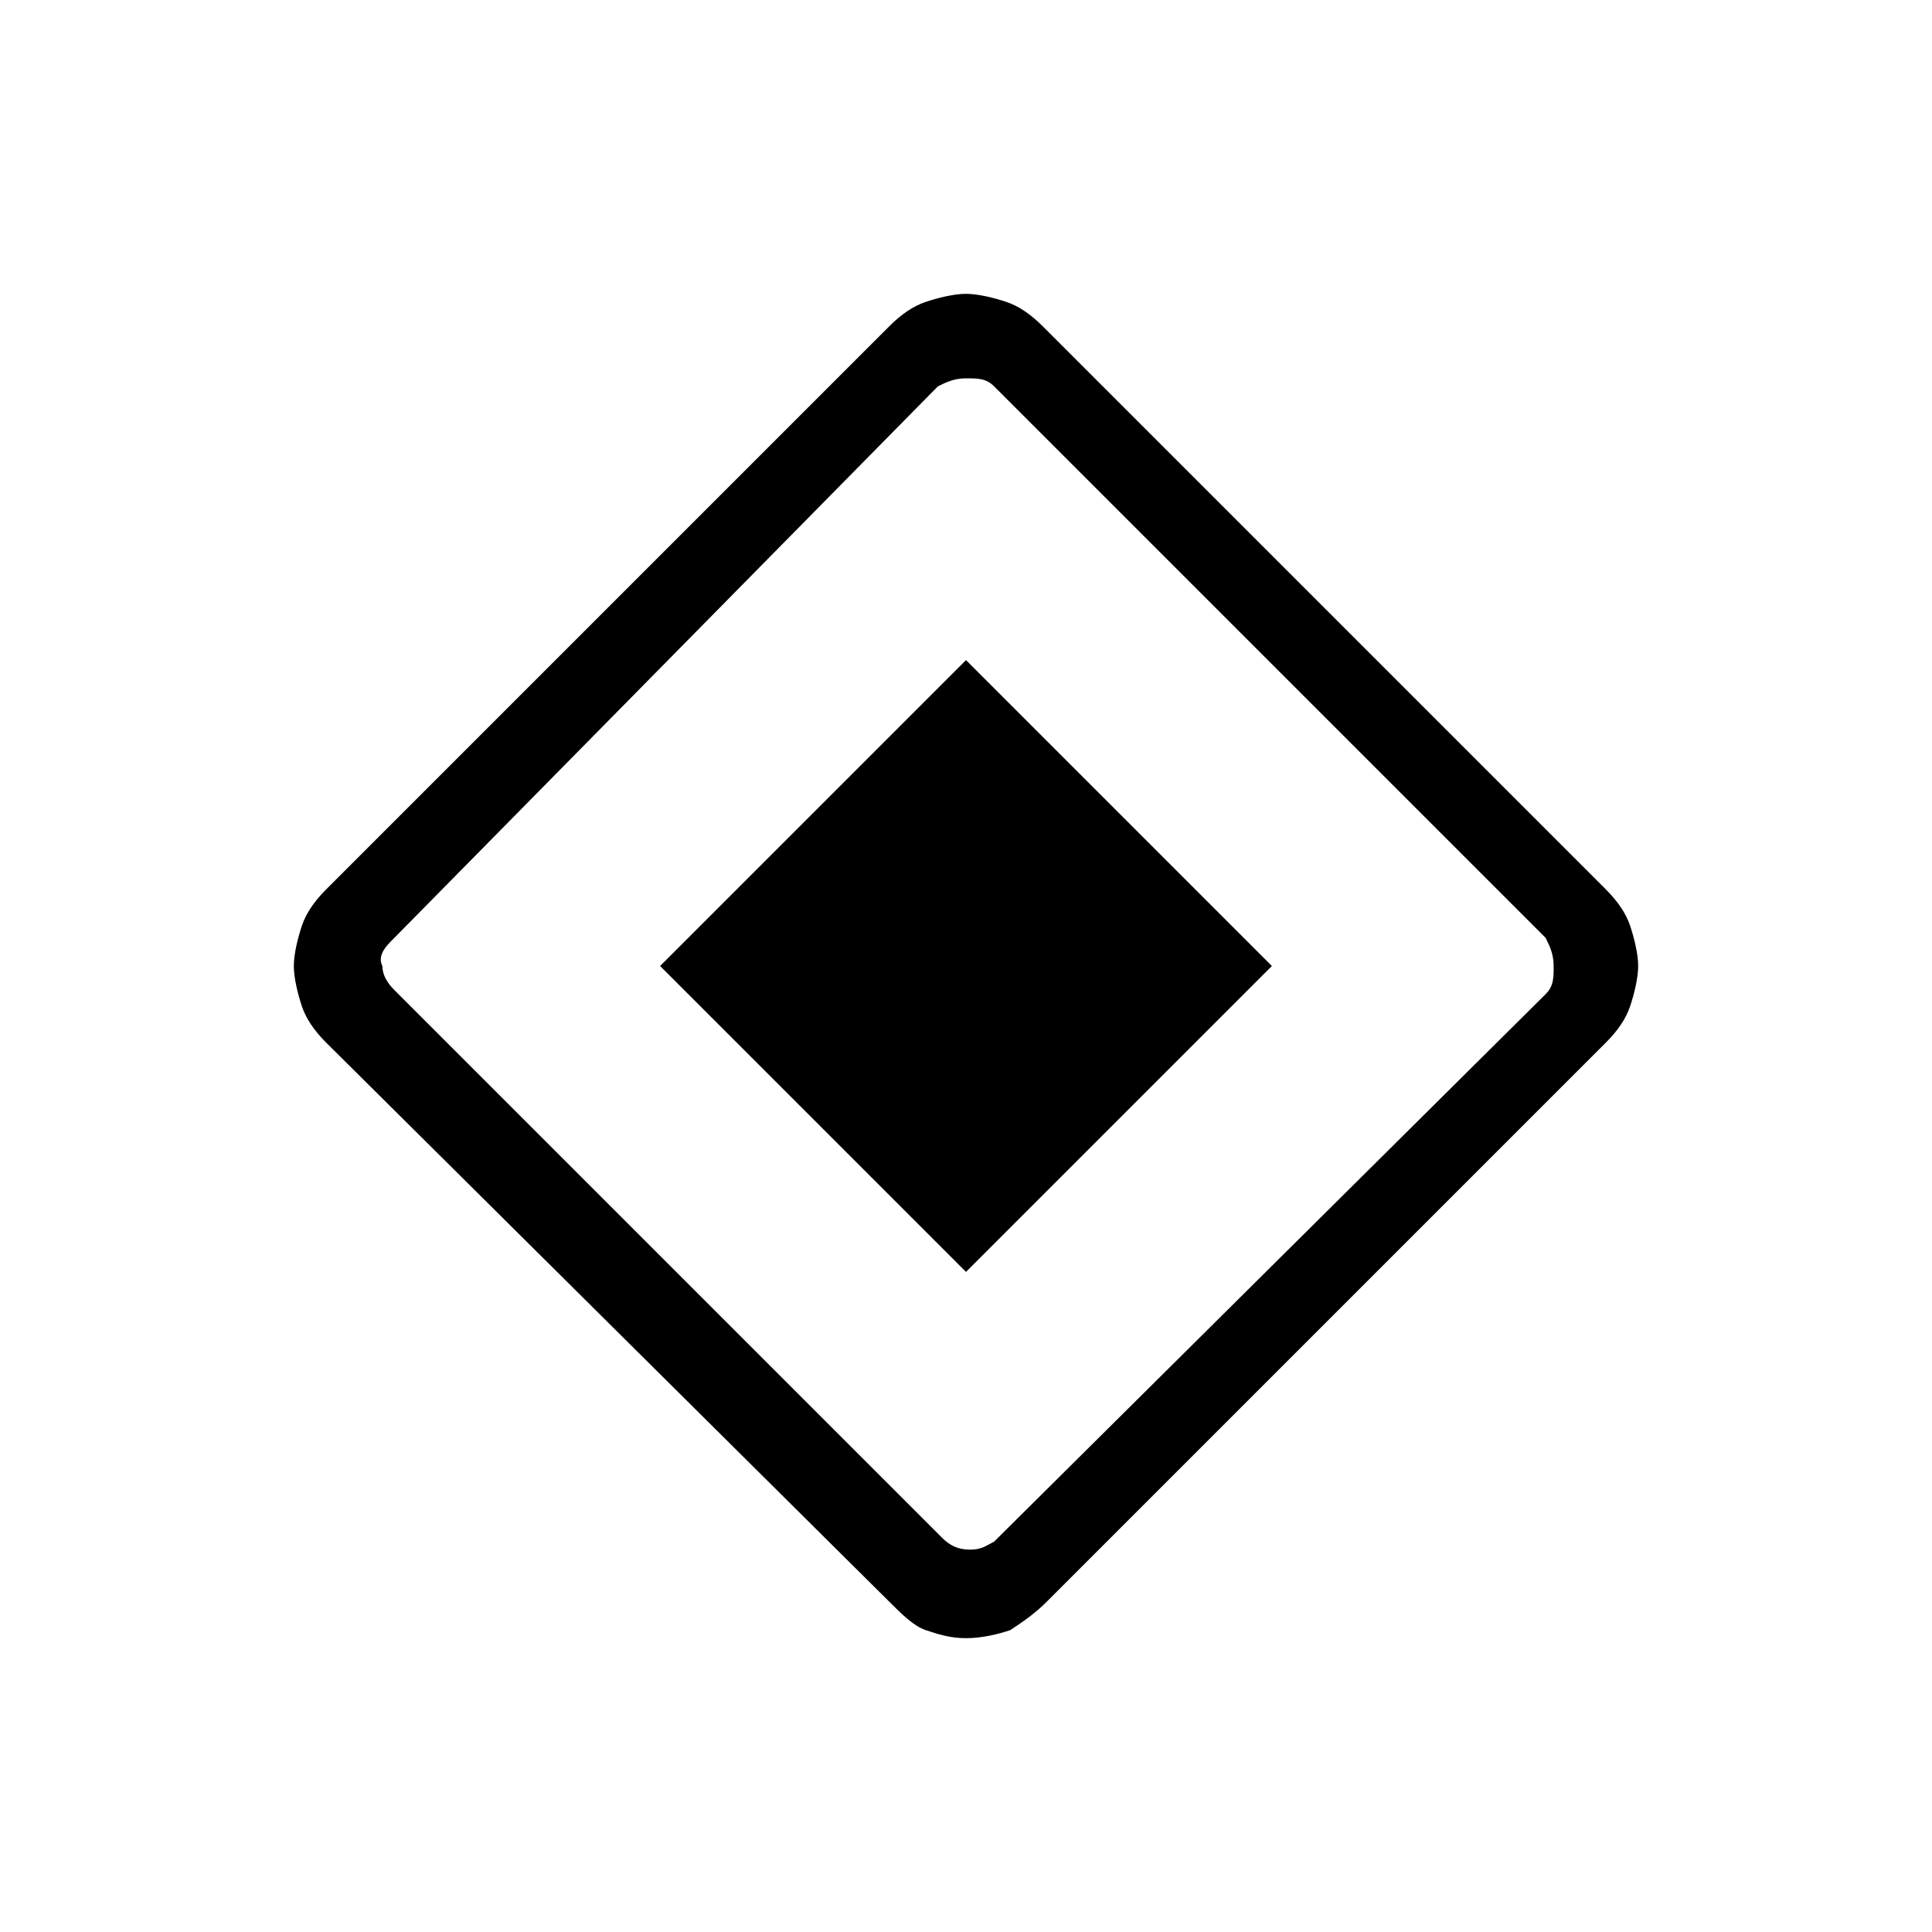 <?xml version="1.0" encoding="utf-8"?>
<!-- Generator: Adobe Illustrator 26.3.1, SVG Export Plug-In . SVG Version: 6.00 Build 0)  -->
<svg version="1.1" id="Слой_1" xmlns="http://www.w3.org/2000/svg" xmlns:xlink="http://www.w3.org/1999/xlink" x="0px" y="0px"
	 viewBox="0 0 48 48" style="enable-background:new 0 0 48 48;" xml:space="preserve">
<path d="M24,31.6L16.4,24l7.6-7.6l7.6,7.6L24,31.6z M26,39.8c-0.3,0.3-0.6,0.5-0.9,0.7c-0.3,0.1-0.7,0.2-1.1,0.2s-0.7-0.1-1-0.2
	c-0.3-0.1-0.6-0.4-0.9-0.7l-14-13.9c-0.3-0.3-0.5-0.6-0.6-0.9s-0.2-0.7-0.2-1s0.1-0.7,0.2-1s0.3-0.6,0.6-0.9l14-14
	c0.3-0.3,0.6-0.5,0.9-0.6s0.7-0.2,1-0.2s0.7,0.1,1,0.2s0.6,0.3,0.9,0.6l14,14c0.3,0.3,0.5,0.6,0.6,0.9s0.2,0.7,0.2,1s-0.1,0.7-0.2,1
	c-0.1,0.3-0.3,0.6-0.6,0.9L26,39.8z M24.7,38.3l13.7-13.6c0.2-0.2,0.2-0.4,0.2-0.7s-0.1-0.5-0.2-0.7L24.7,9.6
	c-0.2-0.2-0.4-0.2-0.7-0.2c-0.3,0-0.5,0.1-0.7,0.2L9.7,23.4c-0.2,0.2-0.3,0.4-0.2,0.6c0,0.2,0.1,0.4,0.3,0.6l13.6,13.6
	c0.2,0.2,0.4,0.3,0.7,0.3S24.5,38.4,24.7,38.3z"/>
</svg>
